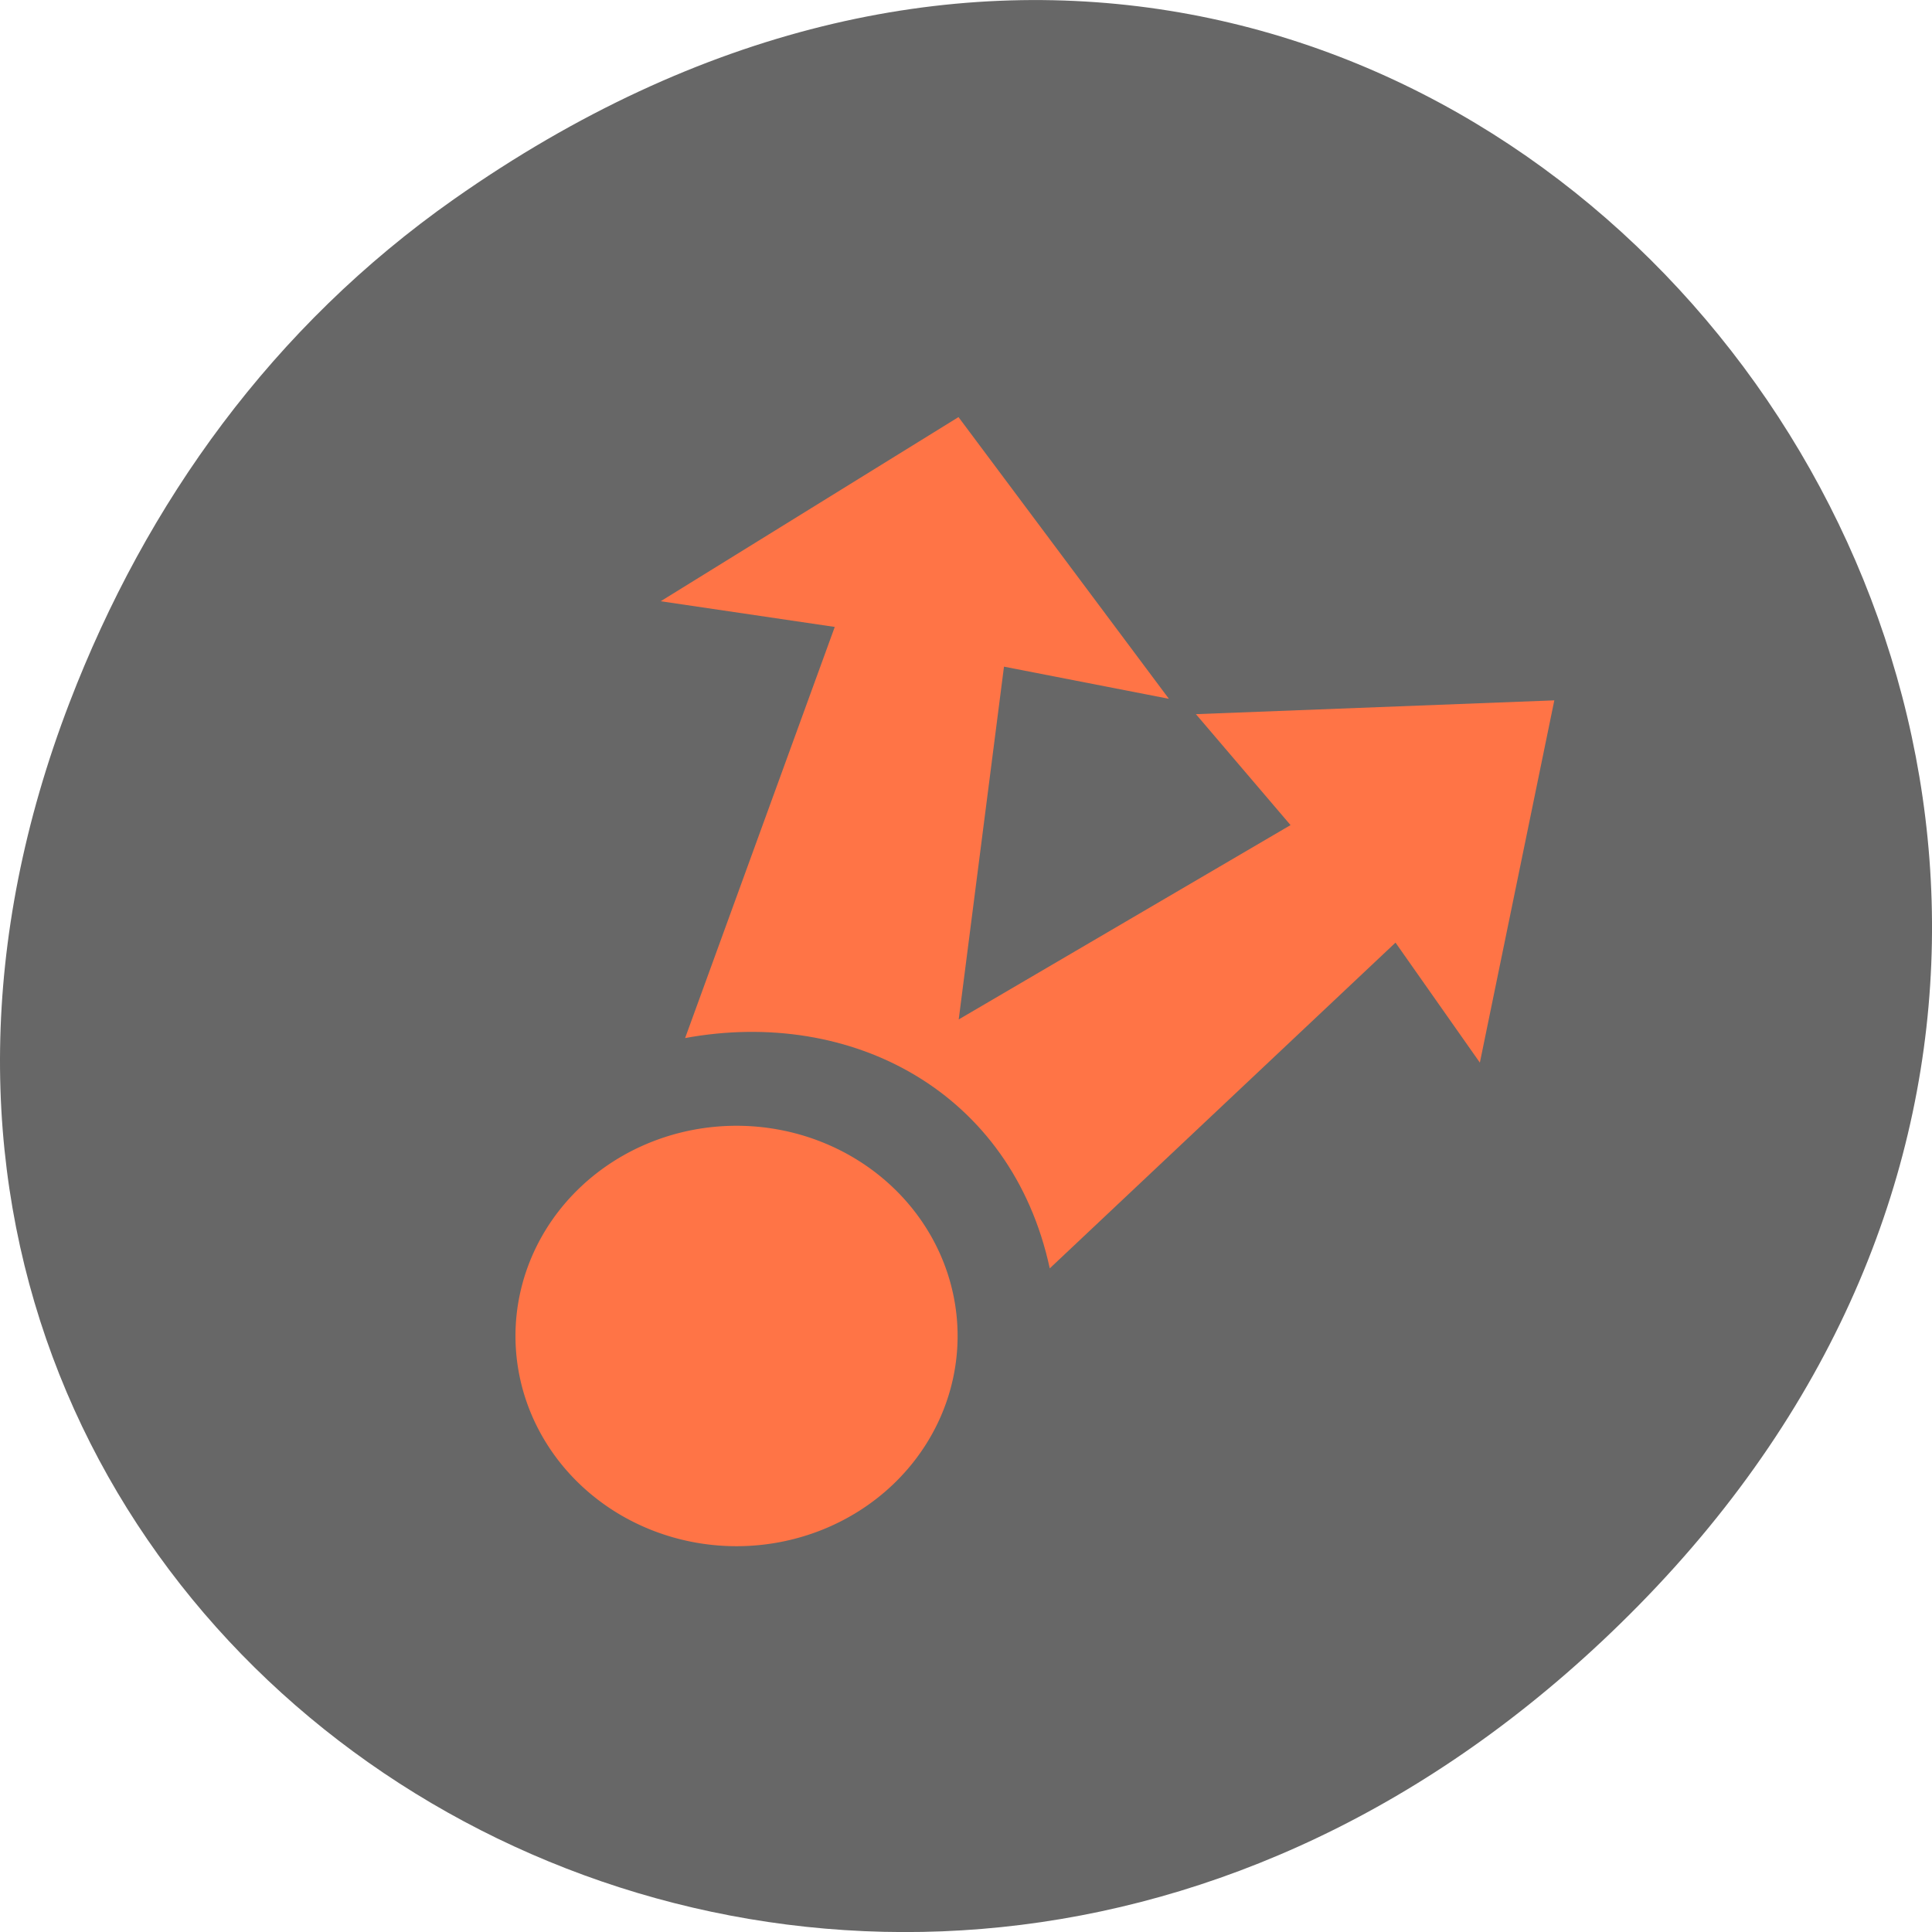 <svg xmlns="http://www.w3.org/2000/svg" viewBox="0 0 256 256"><defs><clipPath><path d="m 171 132 h 54.625 v 24 h -54.625"/></clipPath><clipPath><path d="m 148 97 h 77.63 v 24 h -77.62"/></clipPath><clipPath><path d="m 27.707 56.824 h 82.29 v 139.69 h -82.29"/></clipPath><clipPath><path d="m 74 56.824 h 129 v 139.69 h -129"/></clipPath></defs><g transform="translate(0 -796.36)" color="#000"><path d="m 60.17 822.74 c 130.93 -92.05 263.6 77.948 156.91 186.39 -100.51 102.17 -256.68 7.449 -207.86 -119.69 10.185 -26.526 26.914 -49.802 50.948 -66.7 z" fill="#676767"/><g transform="matrix(9.865 0 0 9.381 -336.65 -6531.22)" fill="#ff7446"><path transform="matrix(1.508 0 0 1.508 -391.84 531.51)" d="m 291 178.03 a 1.969 1.969 0 1 1 -3.938 0 1.969 1.969 0 1 1 3.938 0 z"/><path d="m 47 787 l -4 2.601 l 2.338 0.363 l -2.01 5.807 c 2.241 -0.433 4.385 0.76 4.898 3.253 l 4.644 -4.601 l 1.133 1.695 l 1 -5.117 l -4.814 0.195 l 1.271 1.567 l -4.457 2.745 l 0.608 -4.983 l 2.215 0.454 z"/></g></g></svg>